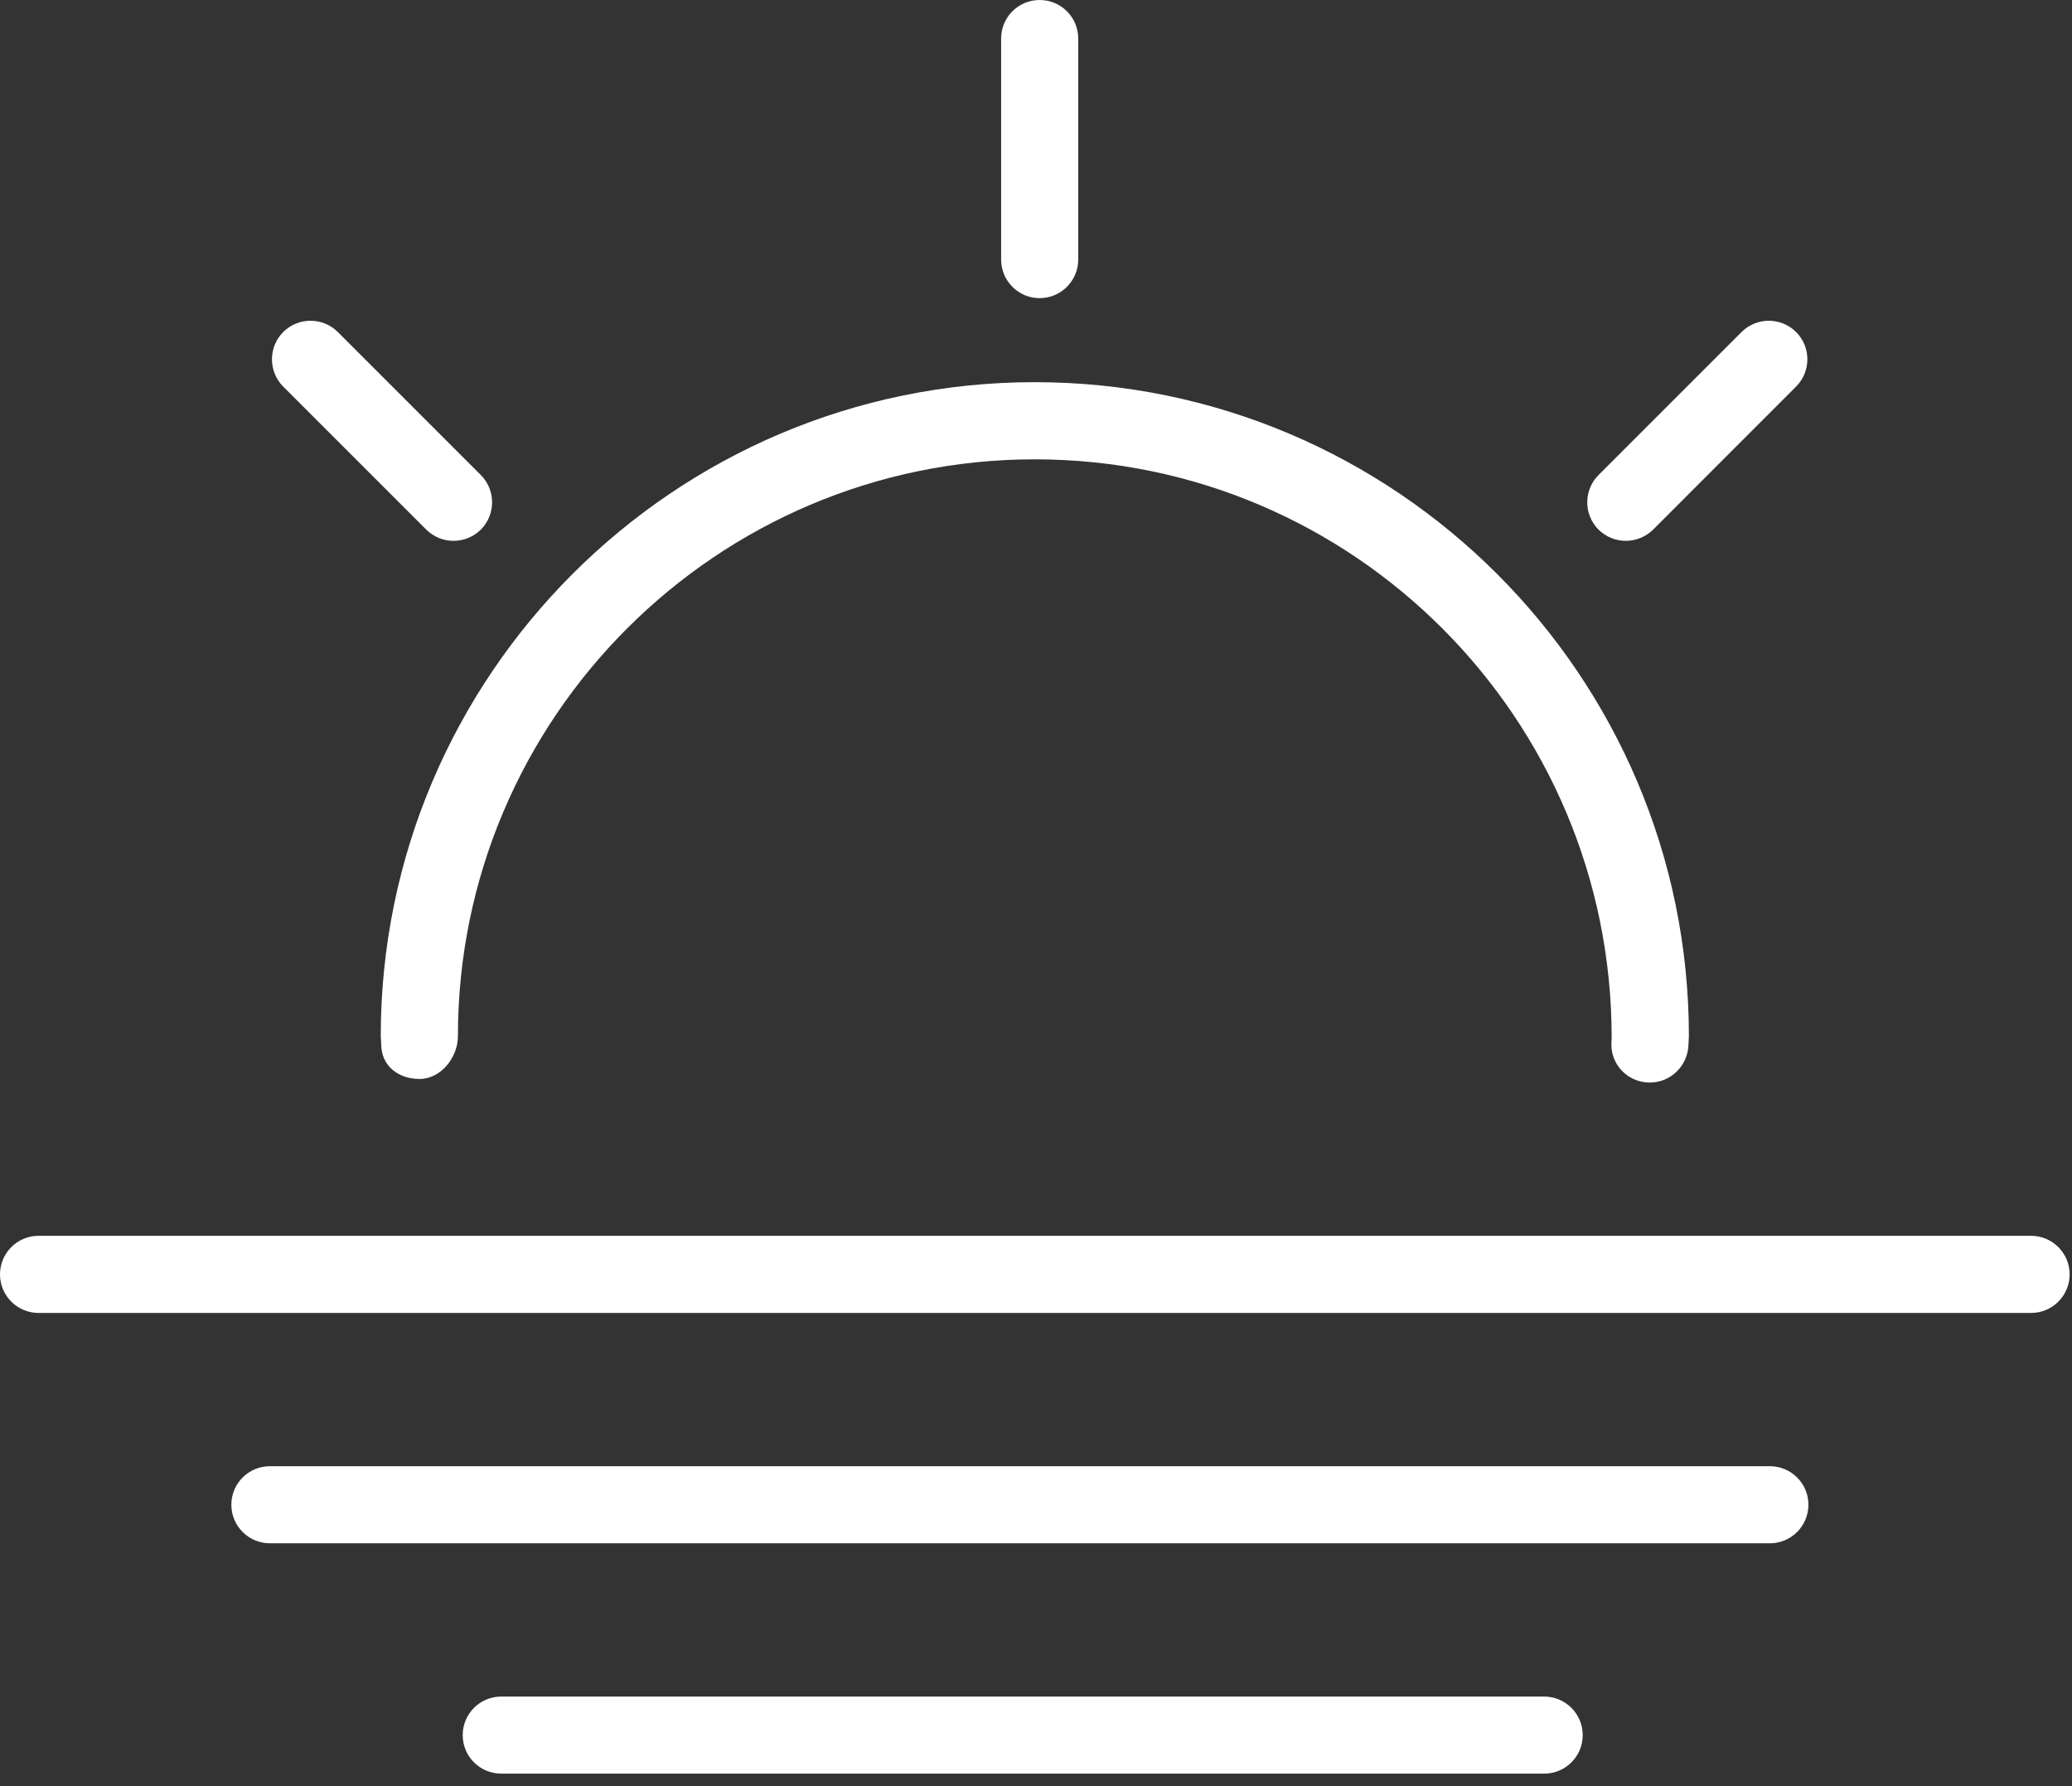 <?xml version="1.0" encoding="UTF-8" standalone="no"?>
<svg width="29px" height="25px" viewBox="0 0 29 25" version="1.1" xmlns="http://www.w3.org/2000/svg" xmlns:xlink="http://www.w3.org/1999/xlink">
    <rect x="0" y="0" width="29" height="25" fill="#333333" stroke="none"/>
    <!-- Generator: sketchtool 40.3 (33839) - http://www.bohemiancoding.com/sketch -->
    <title>14D831AD-DB5E-4316-B029-D3C860617C94</title>
    <desc>Created with sketchtool.</desc>
    <defs></defs>
    <g id="Page-1" stroke="none" stroke-width="1" fill="none" fill-rule="evenodd">
        <g id="icons" transform="translate(-535, -623)">
            <g id="spiritual" transform="translate(535, 623)">
                <path d="M23.092,15.152 L23.085,15.152 C22.79,15.149 22.553,14.914 22.553,14.619 C22.553,14.606 22.556,14.537 22.557,14.524 C22.558,10.051 18.936,6.429 14.483,6.429 C10.031,6.429 6.409,10.051 6.409,14.504 C6.409,14.801 6.17,15.102 5.872,15.102 C5.574,15.102 5.336,14.917 5.336,14.619 L5.329,14.504 C5.329,9.456 9.436,5.349 14.483,5.349 C19.531,5.349 23.638,9.456 23.638,14.504 C23.638,14.508 23.632,14.616 23.632,14.62 C23.625,14.914 23.385,15.152 23.092,15.152" id="Fill-1" fill="#fff"></path>
                <path d="M22.755,7.57 C22.617,7.57 22.479,7.517 22.373,7.413 C22.163,7.201 22.163,6.86 22.373,6.649 L24.375,4.647 C24.586,4.437 24.928,4.437 25.138,4.647 C25.349,4.858 25.349,5.2 25.138,5.411 L23.137,7.413 C23.031,7.517 22.893,7.57 22.755,7.57" id="Fill-3" fill="#fff"></path>
                <path d="M14.551,4.173 C14.253,4.173 14.012,3.931 14.012,3.633 L14.012,0.539 C14.012,0.241 14.253,-0 14.551,-0 C14.849,-0 15.091,0.241 15.091,0.539 L15.091,3.633 C15.091,3.931 14.849,4.173 14.551,4.173" id="Fill-5" fill="#fff"></path>
                <path d="M6.348,7.57 C6.209,7.57 6.071,7.517 5.966,7.413 L3.964,5.411 C3.754,5.2 3.754,4.858 3.964,4.647 C4.175,4.437 4.517,4.437 4.728,4.647 L6.73,6.649 C6.94,6.86 6.94,7.201 6.73,7.413 C6.624,7.517 6.486,7.57 6.348,7.57" id="Fill-8" fill="#fff"></path>
                <path d="M28.427,18.377 L0.54,18.377 C0.242,18.377 -0,18.135 -0,17.837 C-0,17.539 0.242,17.297 0.54,17.297 L28.427,17.297 C28.725,17.297 28.967,17.539 28.967,17.837 C28.967,18.135 28.725,18.377 28.427,18.377" id="Fill-10" fill="#fff"></path>
                <path d="M24.771,21.601 L3.778,21.601 C3.479,21.601 3.238,21.359 3.238,21.061 C3.238,20.763 3.479,20.522 3.778,20.522 L24.771,20.522 C25.069,20.522 25.311,20.763 25.311,21.061 C25.311,21.359 25.069,21.601 24.771,21.601" id="Fill-13" fill="#fff"></path>
                <path d="M21.612,24.825 L7.016,24.825 C6.717,24.825 6.476,24.584 6.476,24.286 C6.476,23.988 6.717,23.746 7.016,23.746 L21.612,23.746 C21.91,23.746 22.152,23.988 22.152,24.286 C22.152,24.584 21.91,24.825 21.612,24.825" id="Fill-15" fill="#fff"></path>
            </g>
        </g>
    </g>
</svg>